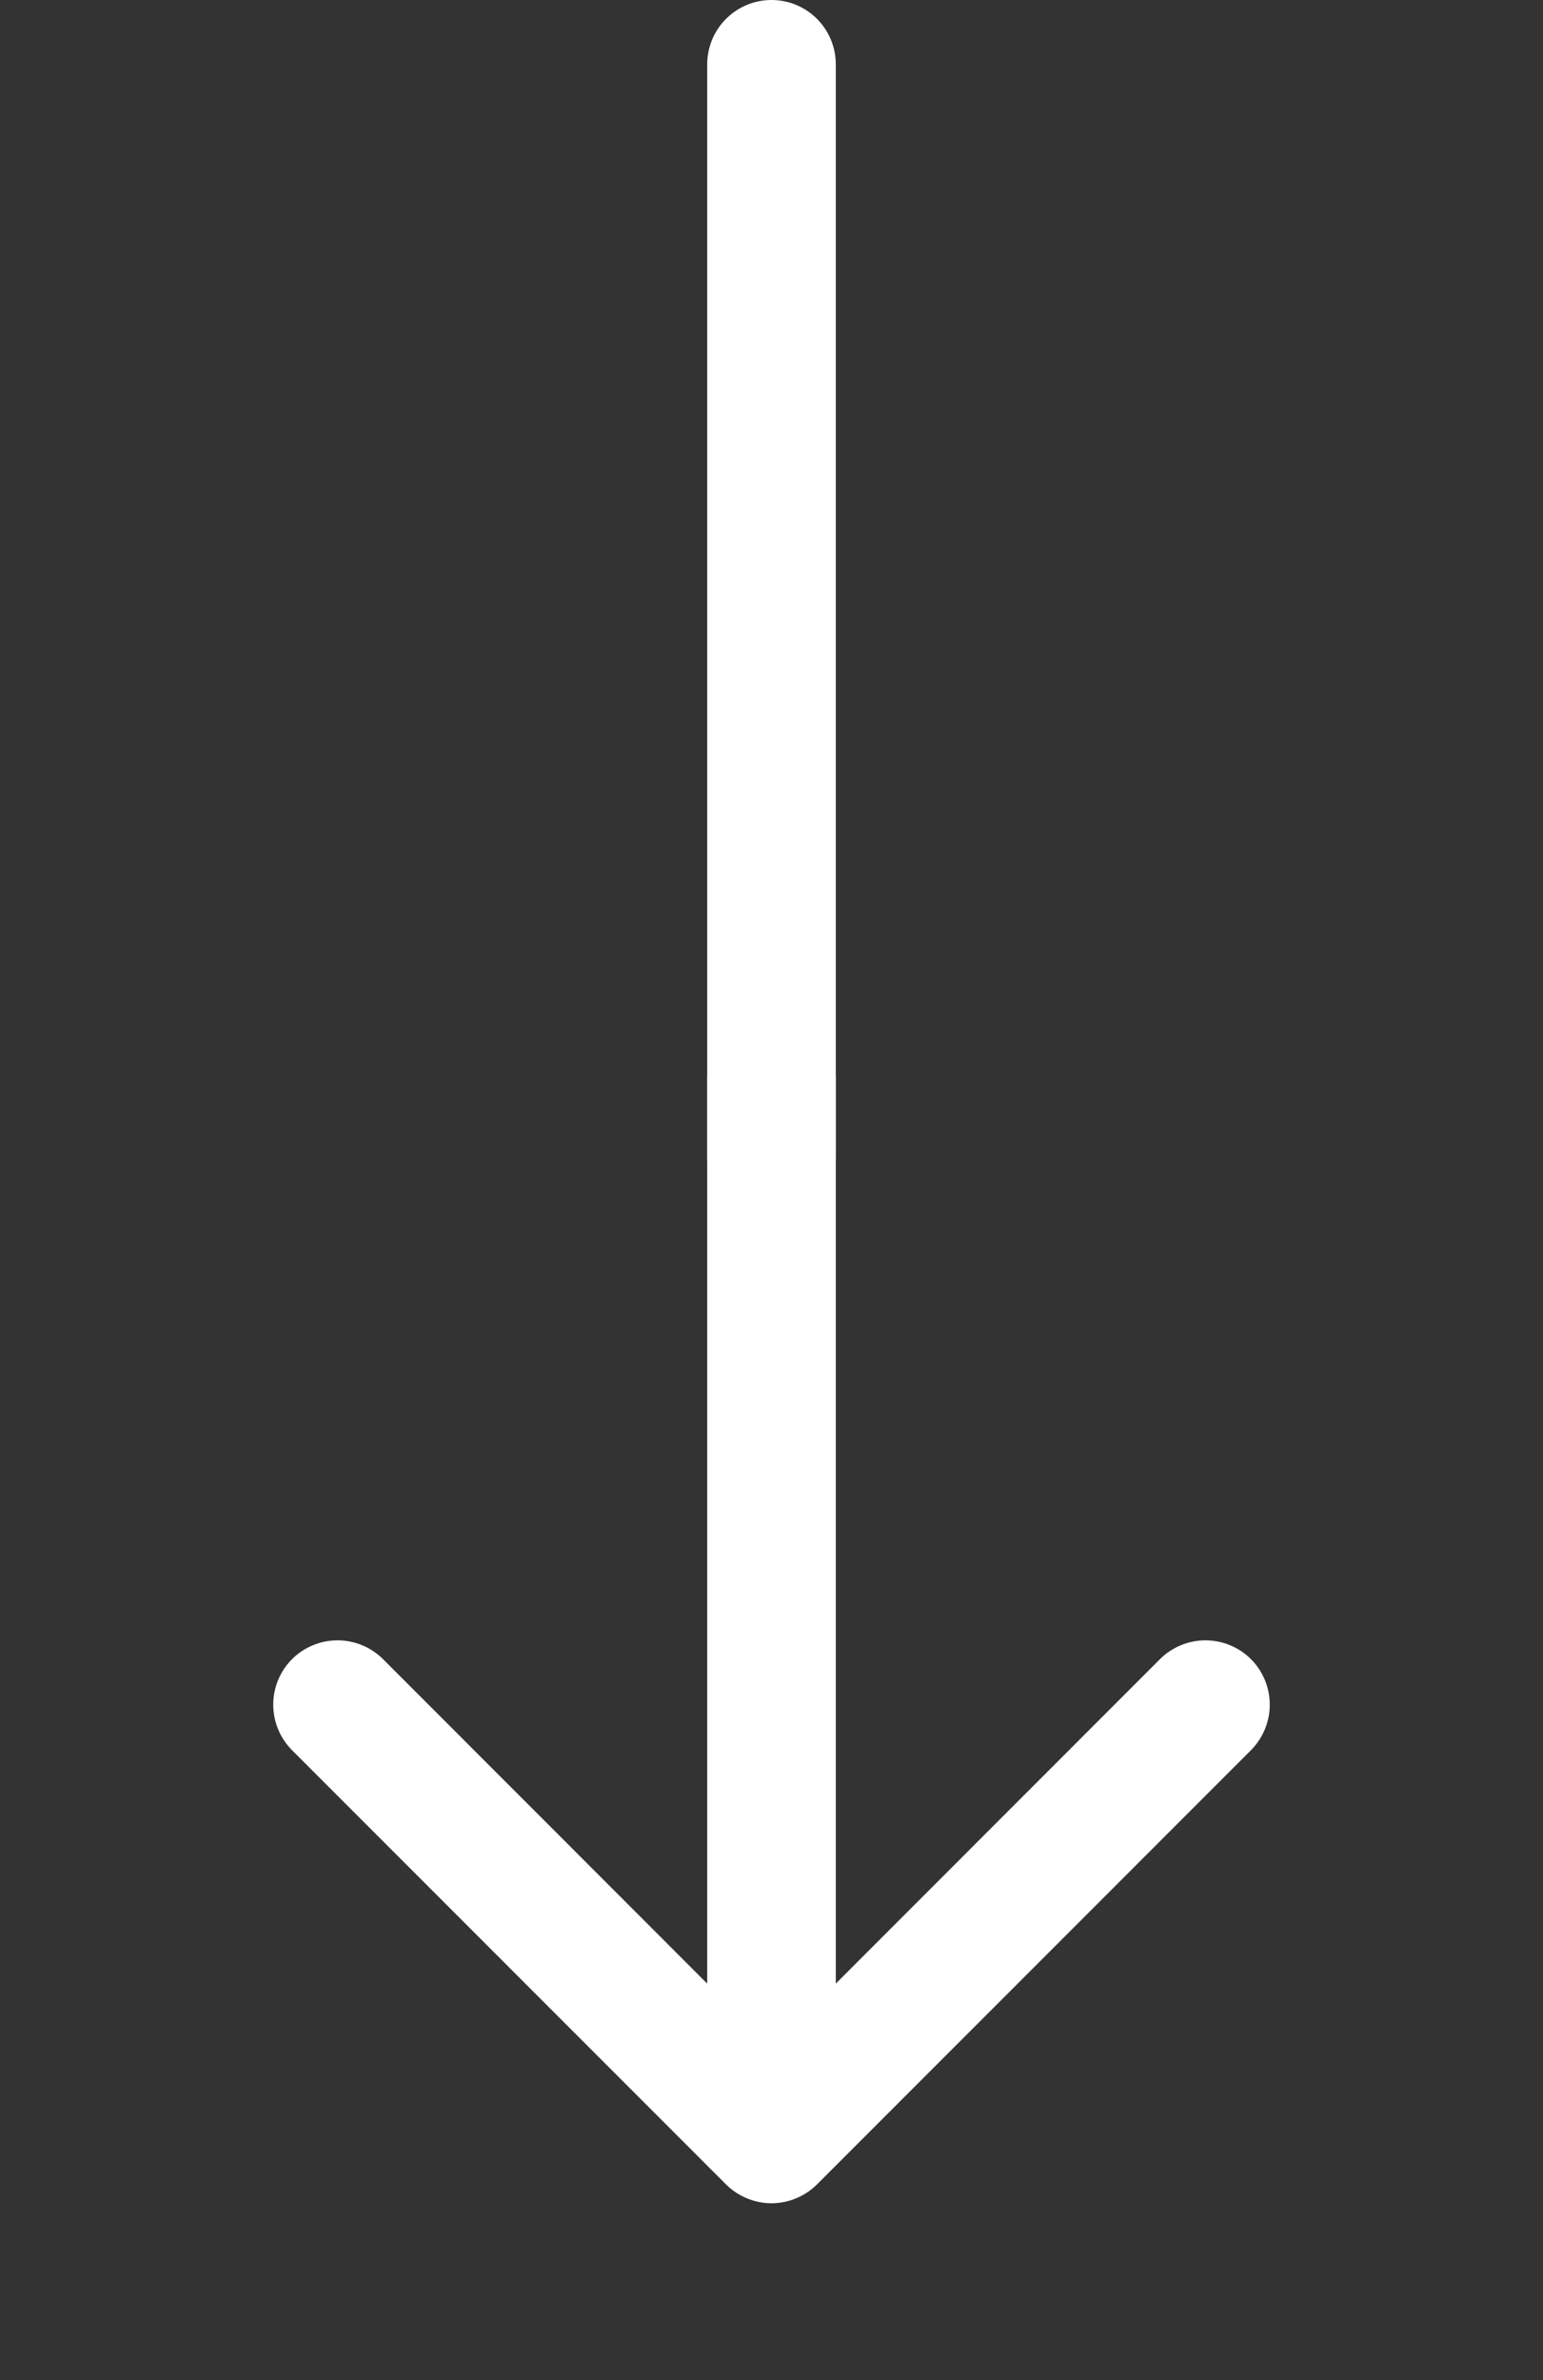 <svg width="24" height="37" viewBox="0 0 24 37" fill="none" xmlns="http://www.w3.org/2000/svg">
<rect x="0" y="0" width="24" height="37" fill="#333333" stroke="none"/>
<path d="M19.281 27.031L12.531 33.781C12.461 33.85 12.378 33.906 12.287 33.943C12.196 33.981 12.099 34.001 12 34.001C11.901 34.001 11.804 33.981 11.713 33.943C11.622 33.906 11.539 33.85 11.469 33.781L4.719 27.031C4.579 26.89 4.5 26.699 4.5 26.5C4.5 26.301 4.579 26.11 4.719 25.969C4.86 25.829 5.051 25.75 5.25 25.75C5.449 25.75 5.64 25.829 5.781 25.969L11.25 31.44V16.75C11.25 16.551 11.329 16.36 11.47 16.22C11.61 16.079 11.801 16 12 16C12.199 16 12.39 16.079 12.53 16.22C12.671 16.36 12.75 16.551 12.75 16.75V31.44L18.219 25.969C18.36 25.829 18.551 25.75 18.75 25.75C18.949 25.75 19.14 25.829 19.281 25.969C19.421 26.11 19.5 26.301 19.5 26.5C19.5 26.699 19.421 26.89 19.281 27.031Z" fill="white" stroke="white" stroke-width="0.5"/>
<line x1="12" y1="1" x2="12" y2="18" stroke="white" stroke-width="2" stroke-linecap="round"/>
</svg>
